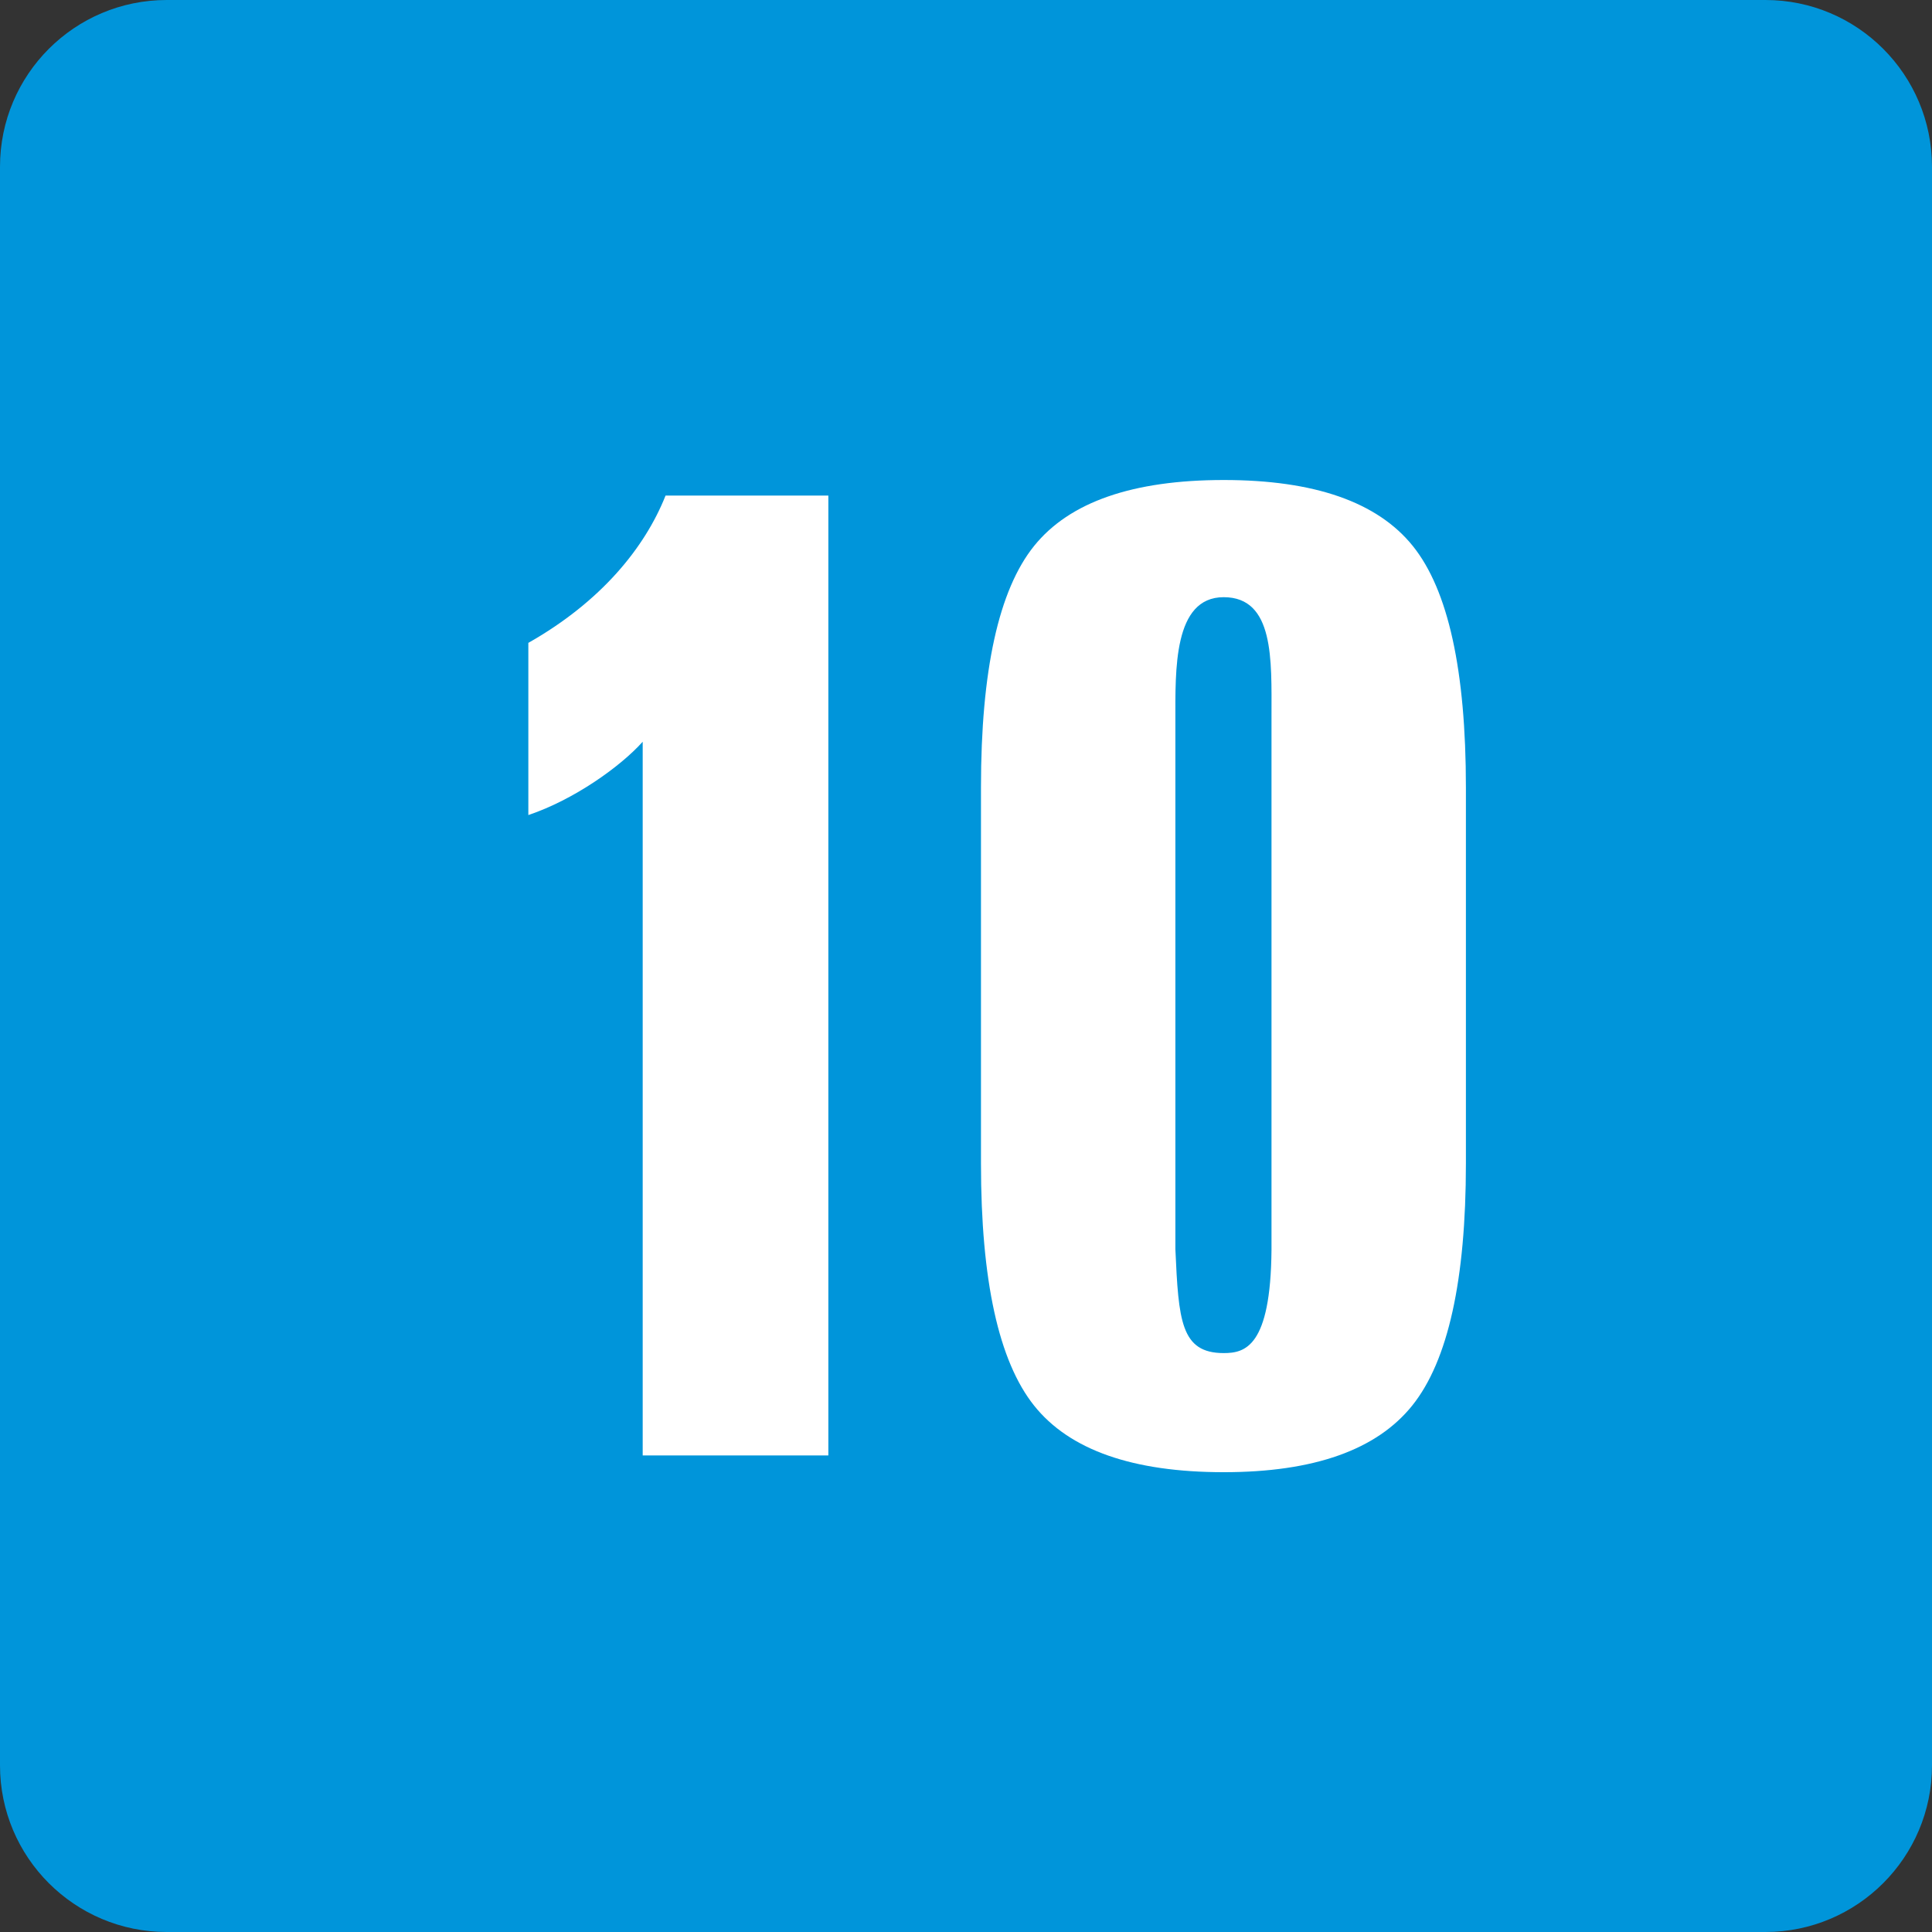 <svg xmlns="http://www.w3.org/2000/svg" width="400" height="400"><rect width="100%" height="100%" fill="#333333" stroke="none"/><path fill="#0095da" d="M34.52 0h331C384.55 0 400 15.454 400 34.518v331C400 384.546 384.546 400 365.5 400H34.52C15.45 400 0 384.546 0 365.5V34.52C0 15.45 15.45 0 34.52 0z"/><path d="M137.8 102.6h33.7v198.73h-38.437V153.57c-4.648 5.182-14.23 12-23.675 15.18v-35.65c15.027-8.514 24.11-19.68 28.41-30.5zm165.7 60.441v77.85c0 24.14-3.7 40.83-11.07 50.06s-20.4 13.85-39.06 13.85c-18.85 0-31.94-4.6-39.27-13.786s-11-25.9-11-50.136v-77.848c0-24.23 3.67-40.9 11-50s20.426-13.65 39.27-13.65c18.75 0 31.8 4.55 39.13 13.65s11 25.766 11 50h0zm-40.25-14.9c0-11.45.6-24.5-9.9-24.5-10.45 0-10 15.14-10 25.5v109.5c.66 14.7 1.1 21.5 10 21.5 4.4 0 9.72-1.24 9.9-21.33V148.14z" fill="#fff"/></svg>